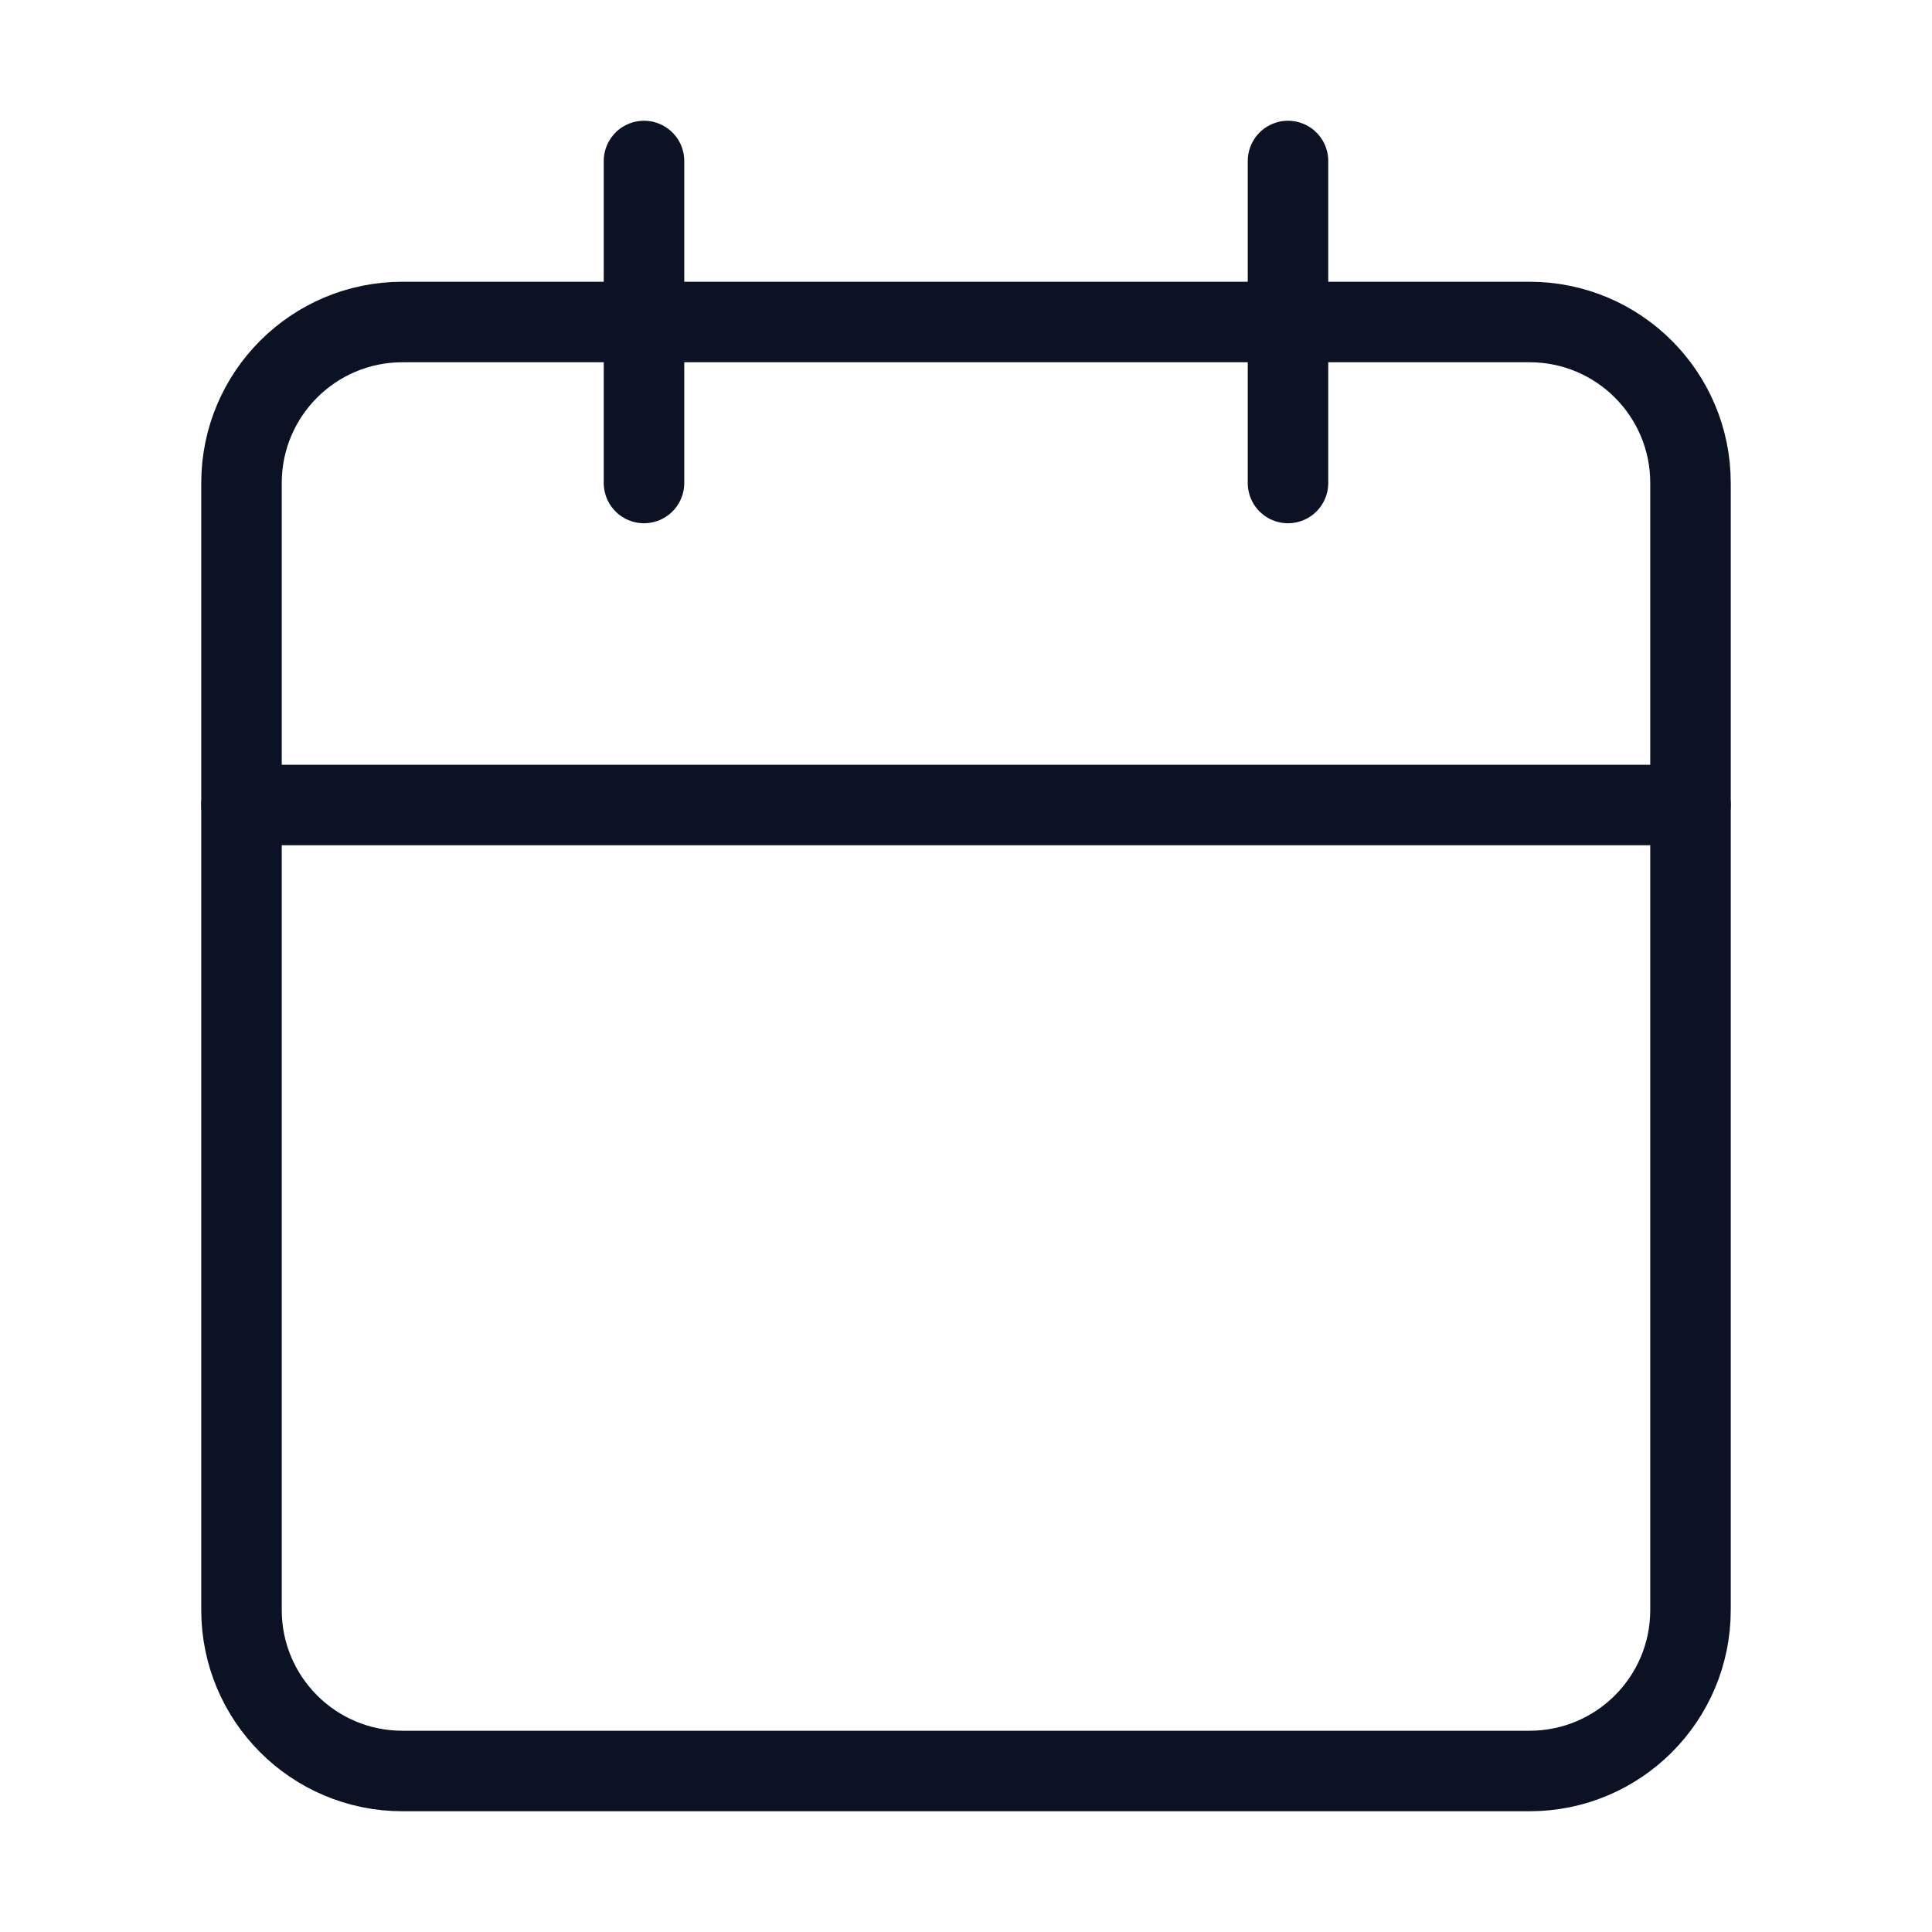 <svg width="24" height="24" viewBox="0 0 24 24" fill="none" xmlns="http://www.w3.org/2000/svg">
<path d="M19 4H5C3.895 4 3 4.895 3 6V20C3 21.105 3.895 22 5 22H19C20.105 22 21 21.105 21 20V6C21 4.895 20.105 4 19 4Z" stroke="#0B1224" stroke-linecap="round" stroke-linejoin="round"/>
<path d="M16 2V6" stroke="#0B1224" stroke-linecap="round" stroke-linejoin="round"/>
<path d="M8 2V6" stroke="#0B1224" stroke-linecap="round" stroke-linejoin="round"/>
<path d="M3 10H21" stroke="#0B1224" stroke-linecap="round" stroke-linejoin="round"/>
</svg>
